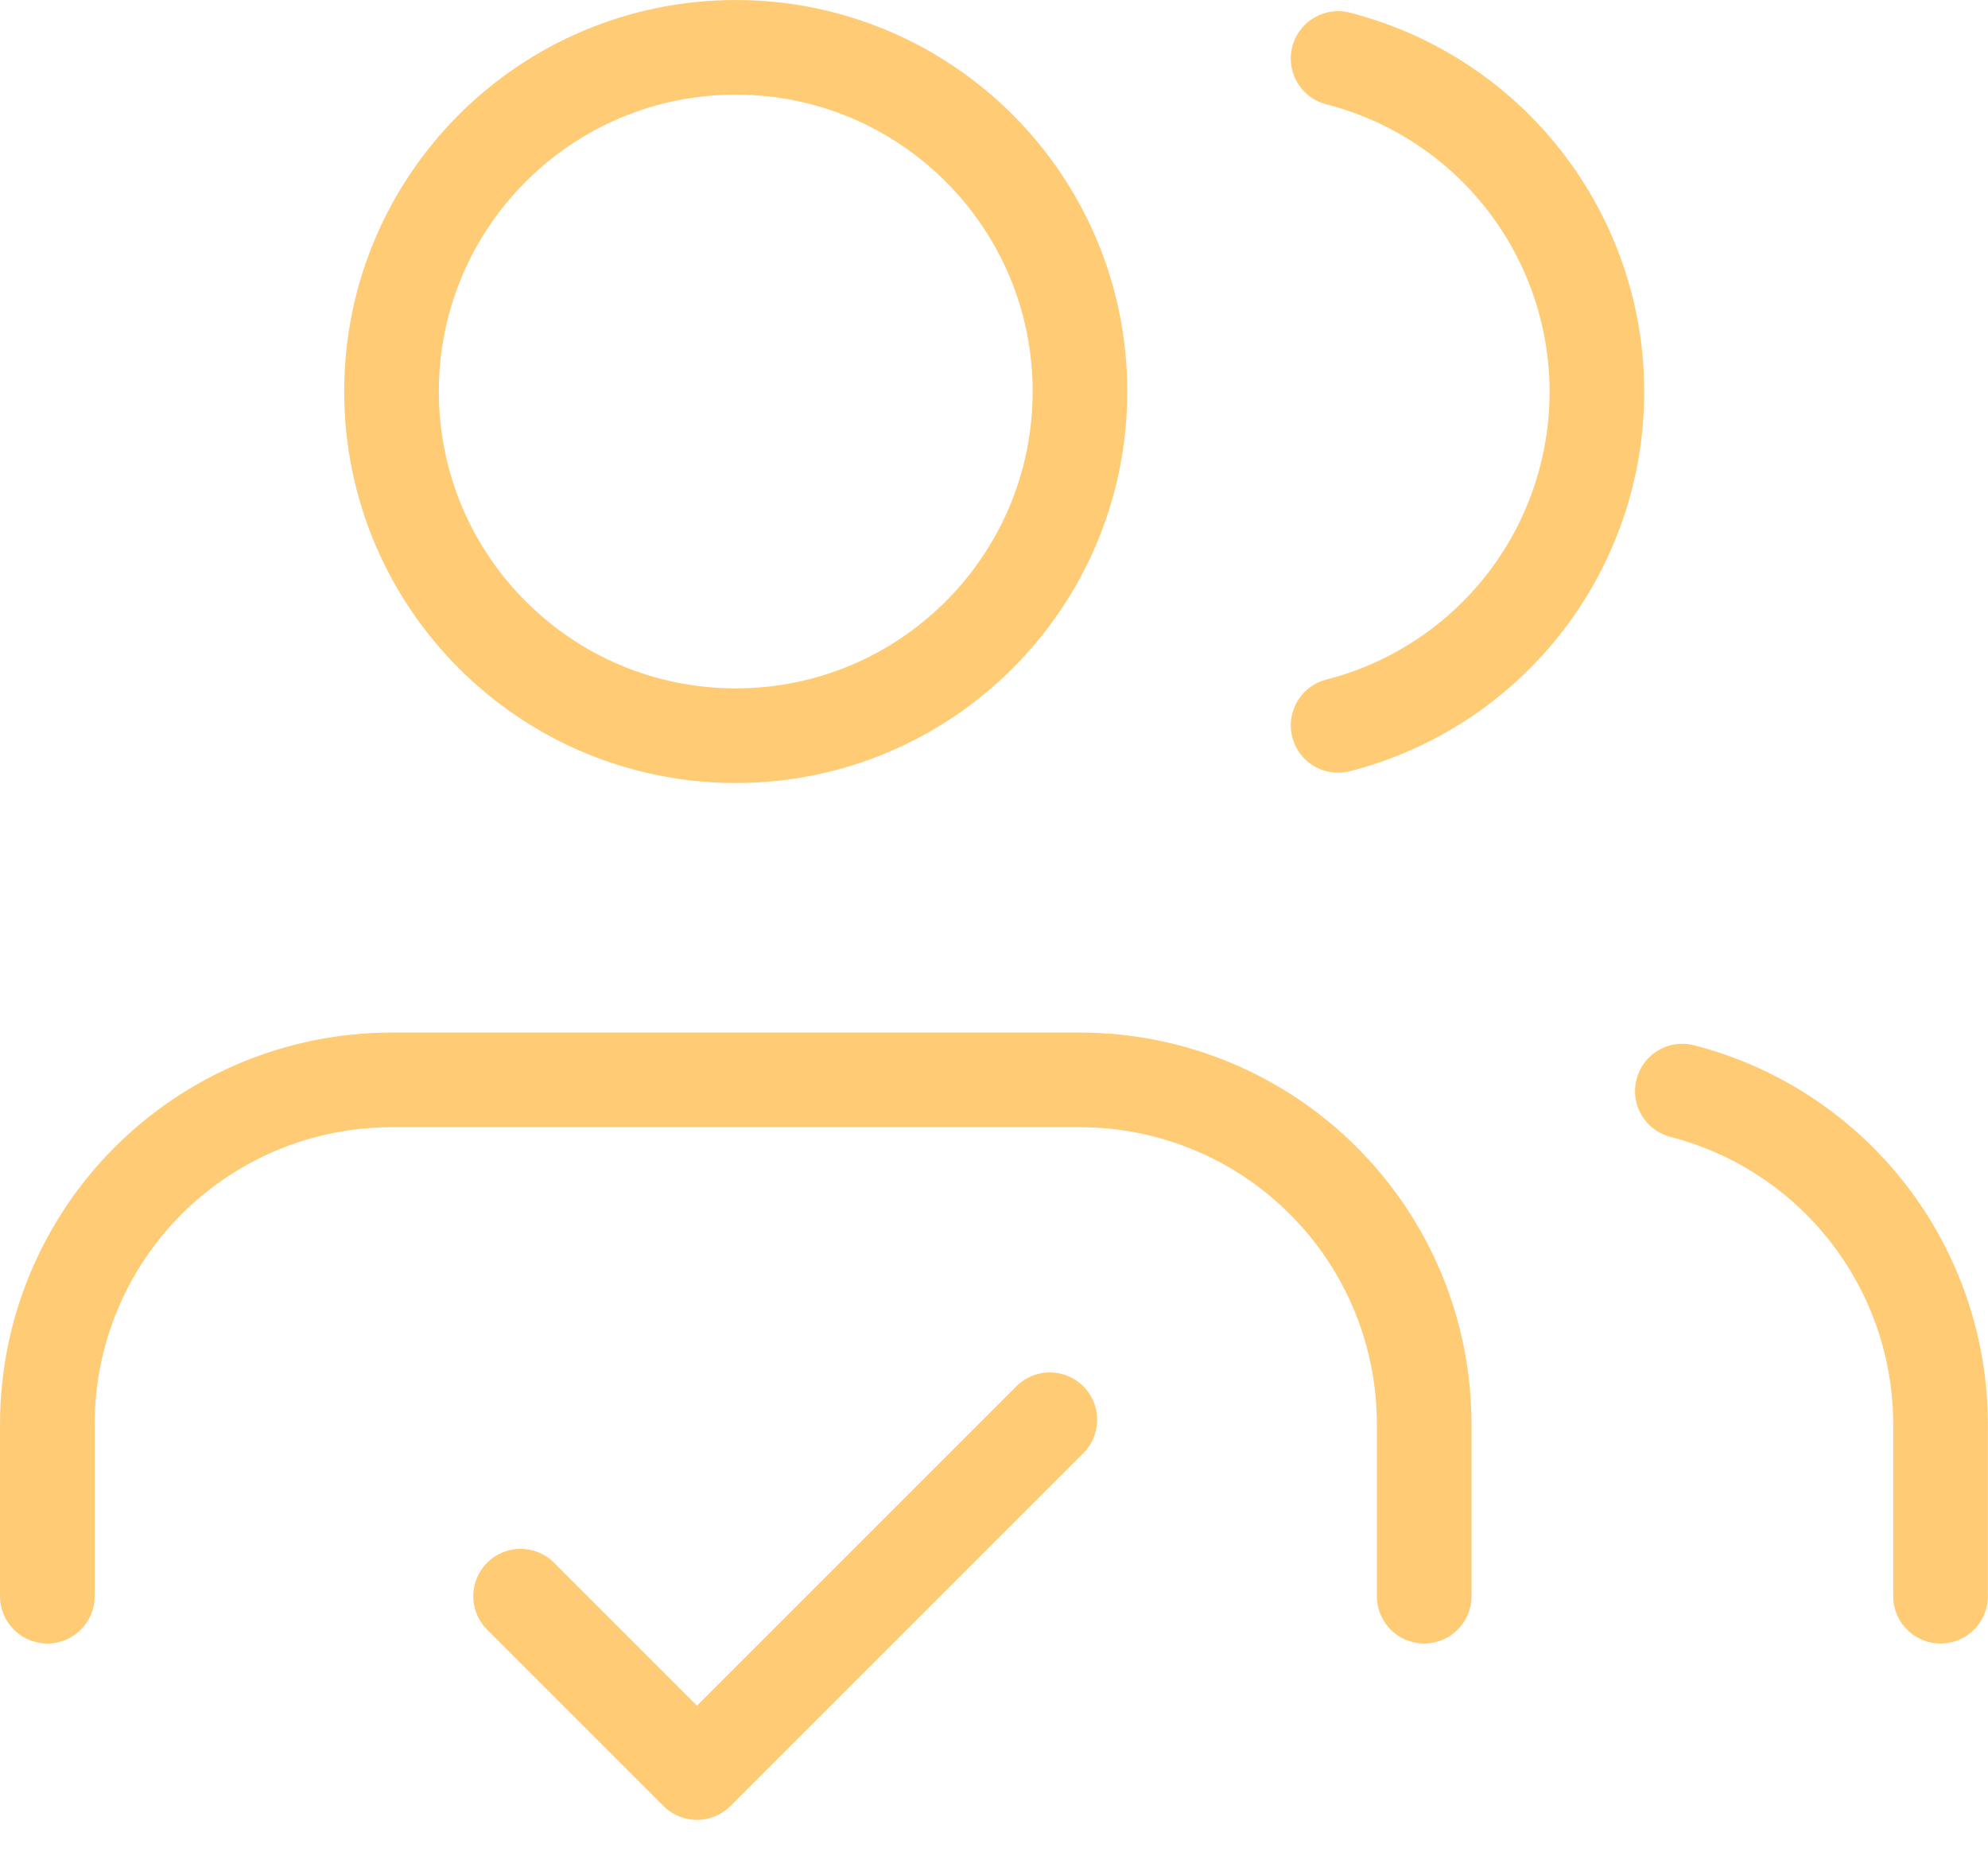 <svg width="33" height="31" viewBox="0 0 33 31" fill="none" xmlns="http://www.w3.org/2000/svg">
<g id="users.svg" clip-path="url(#clip0_6_939)">
<path id="Vector" d="M23.641 26.498V23.641C23.641 22.125 23.039 20.672 21.967 19.601C20.896 18.529 19.442 17.927 17.927 17.927H6.499C4.984 17.927 3.531 18.529 2.459 19.601C1.388 20.672 0.786 22.125 0.786 23.641V26.498" stroke="#FFCB74" stroke-width="1.571" stroke-linecap="round" stroke-linejoin="round"/>
<path id="Vector_2" d="M12.213 12.213C15.369 12.213 17.927 9.655 17.927 6.499C17.927 3.344 15.369 0.786 12.213 0.786C9.057 0.786 6.499 3.344 6.499 6.499C6.499 9.655 9.057 12.213 12.213 12.213Z" stroke="#FFCB74" stroke-width="1.571" stroke-linecap="round" stroke-linejoin="round"/>
<path id="Vector_3" d="M32.212 26.498V23.641C32.211 22.375 31.789 21.145 31.014 20.145C30.238 19.144 29.152 18.429 27.926 18.113" stroke="#FFCB74" stroke-width="1.571" stroke-linecap="round" stroke-linejoin="round"/>
<path id="Vector_4" d="M22.212 0.971C23.441 1.286 24.53 2.001 25.308 3.003C26.086 4.005 26.508 5.238 26.508 6.506C26.508 7.775 26.086 9.008 25.308 10.01C24.53 11.012 23.441 11.727 22.212 12.042" stroke="#FFCB74" stroke-width="1.571" stroke-linecap="round" stroke-linejoin="round"/>
<path id="Vector_5" d="M8.642 26.498L11.57 29.426L17.427 23.569" stroke="#FFCB74" stroke-width="1.571" stroke-linecap="round" stroke-linejoin="round"/>
</g>
<defs>
<clipPath id="clip0_6_939">
<rect width="32.997" height="30.64" fill="white"/>
</clipPath>
</defs>
</svg>
